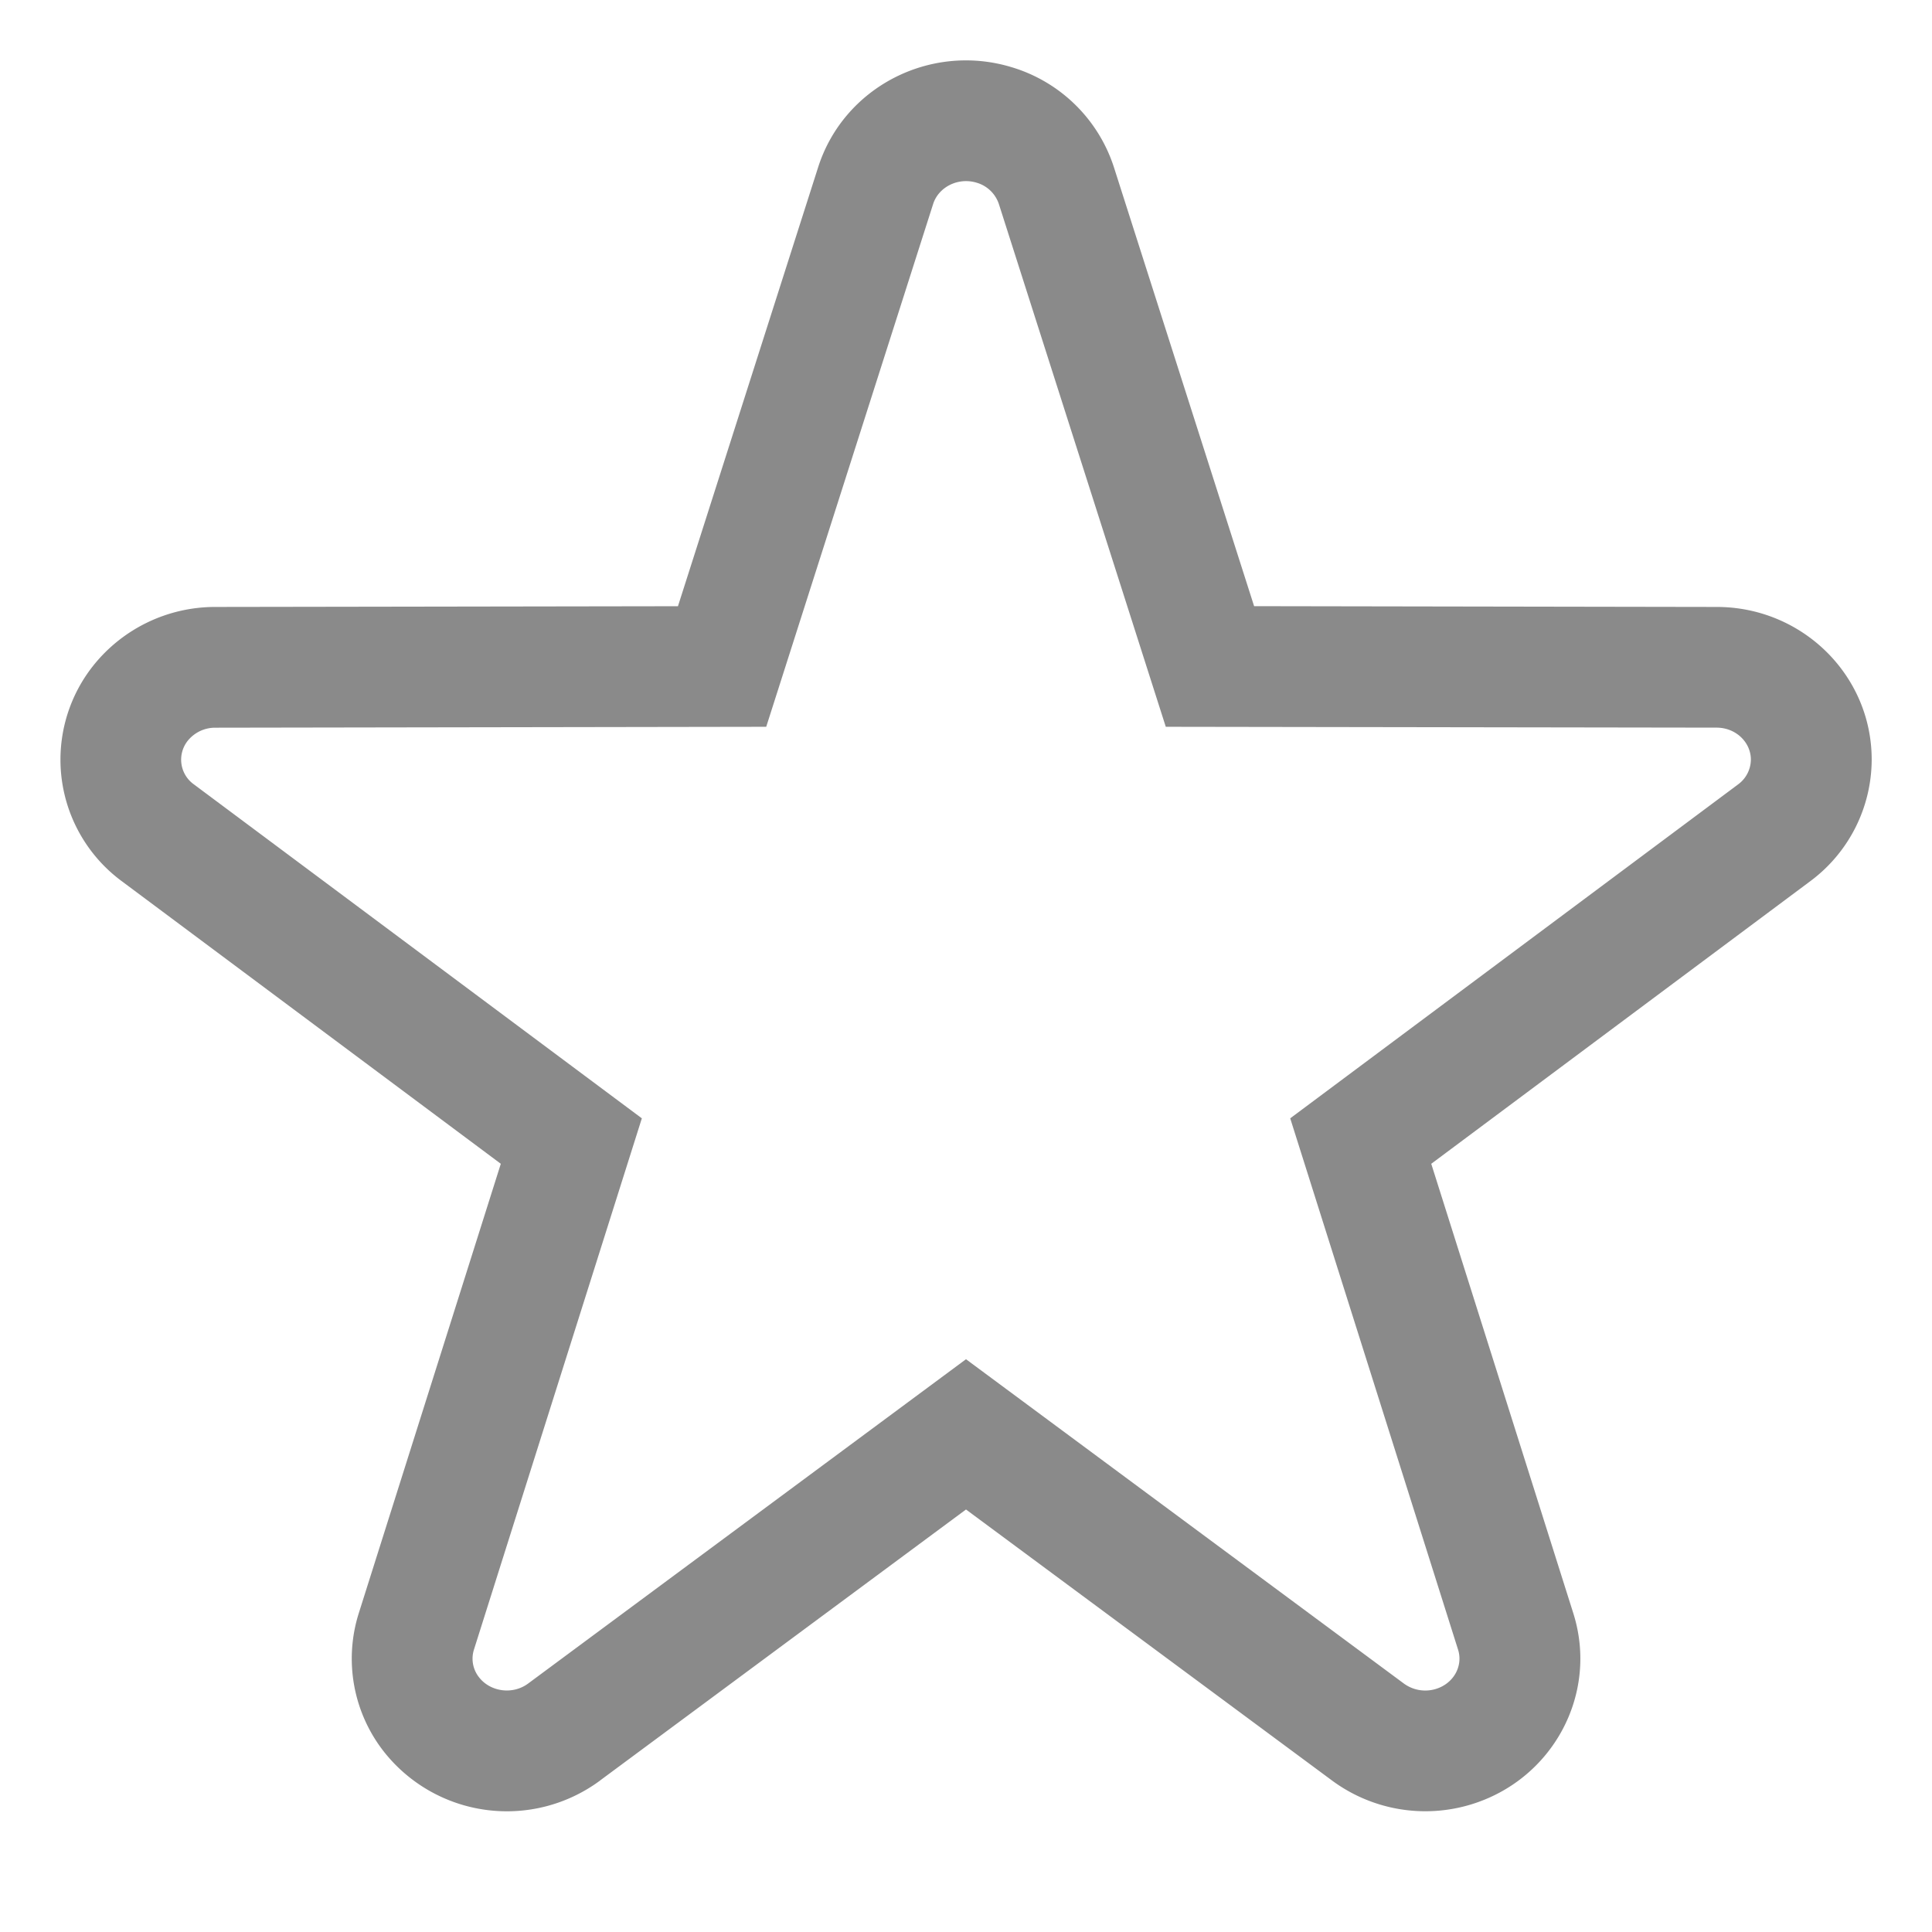 <svg height="64" viewBox="0 0 1024 1024" width="64" xmlns="http://www.w3.org/2000/svg"><path d="m512 720.416 232.096 171.904a19.2 19.2 0 0 0 16.864 2.88c9.536-2.88 14.592-12.224 11.84-20.864l-88.96-281.6 237.344-176.96a16.48 16.48 0 0 0 6.816-13.152c0-9.152-7.904-16.928-18.112-16.96l-292-.448-88.48-277.12a17.568 17.568 0 0 0 -11.776-11.264c-9.856-2.976-20.16 2.304-23.04 11.264l-88.48 277.12-292 .48a18.624 18.624 0 0 0 -14.624 6.944 16.096 16.096 0 0 0 3.328 23.136l237.376 176.96-88.992 281.6a15.904 15.904 0 0 0 2.72 14.688c6.048 7.744 17.856 9.312 25.984 3.296zm-194.016 223.36a83.008 83.008 0 0 1 -114.56-15.424 79.904 79.904 0 0 1 -13.28-73.28l75.296-238.24-200.864-149.76a80.096 80.096 0 0 1 -15.424-113.92 82.624 82.624 0 0 1 64.864-31.456l245.312-.384 74.304-232.672c13.6-42.56 59.52-66.112 102.56-53.024a81.536 81.536 0 0 1 54.208 53.024l74.304 232.64 245.312.416c45.184.064 82.08 36.16 82.016 81.024a80.48 80.48 0 0 1 -32.576 64.352l-200.864 149.76 75.296 238.24c13.568 42.976-11.072 88.352-54.496 101.408a83.2 83.2 0 0 1 -73.344-12.736l-194.048-143.68-194.016 143.68z" fill="#8a8a8a"/></svg>
